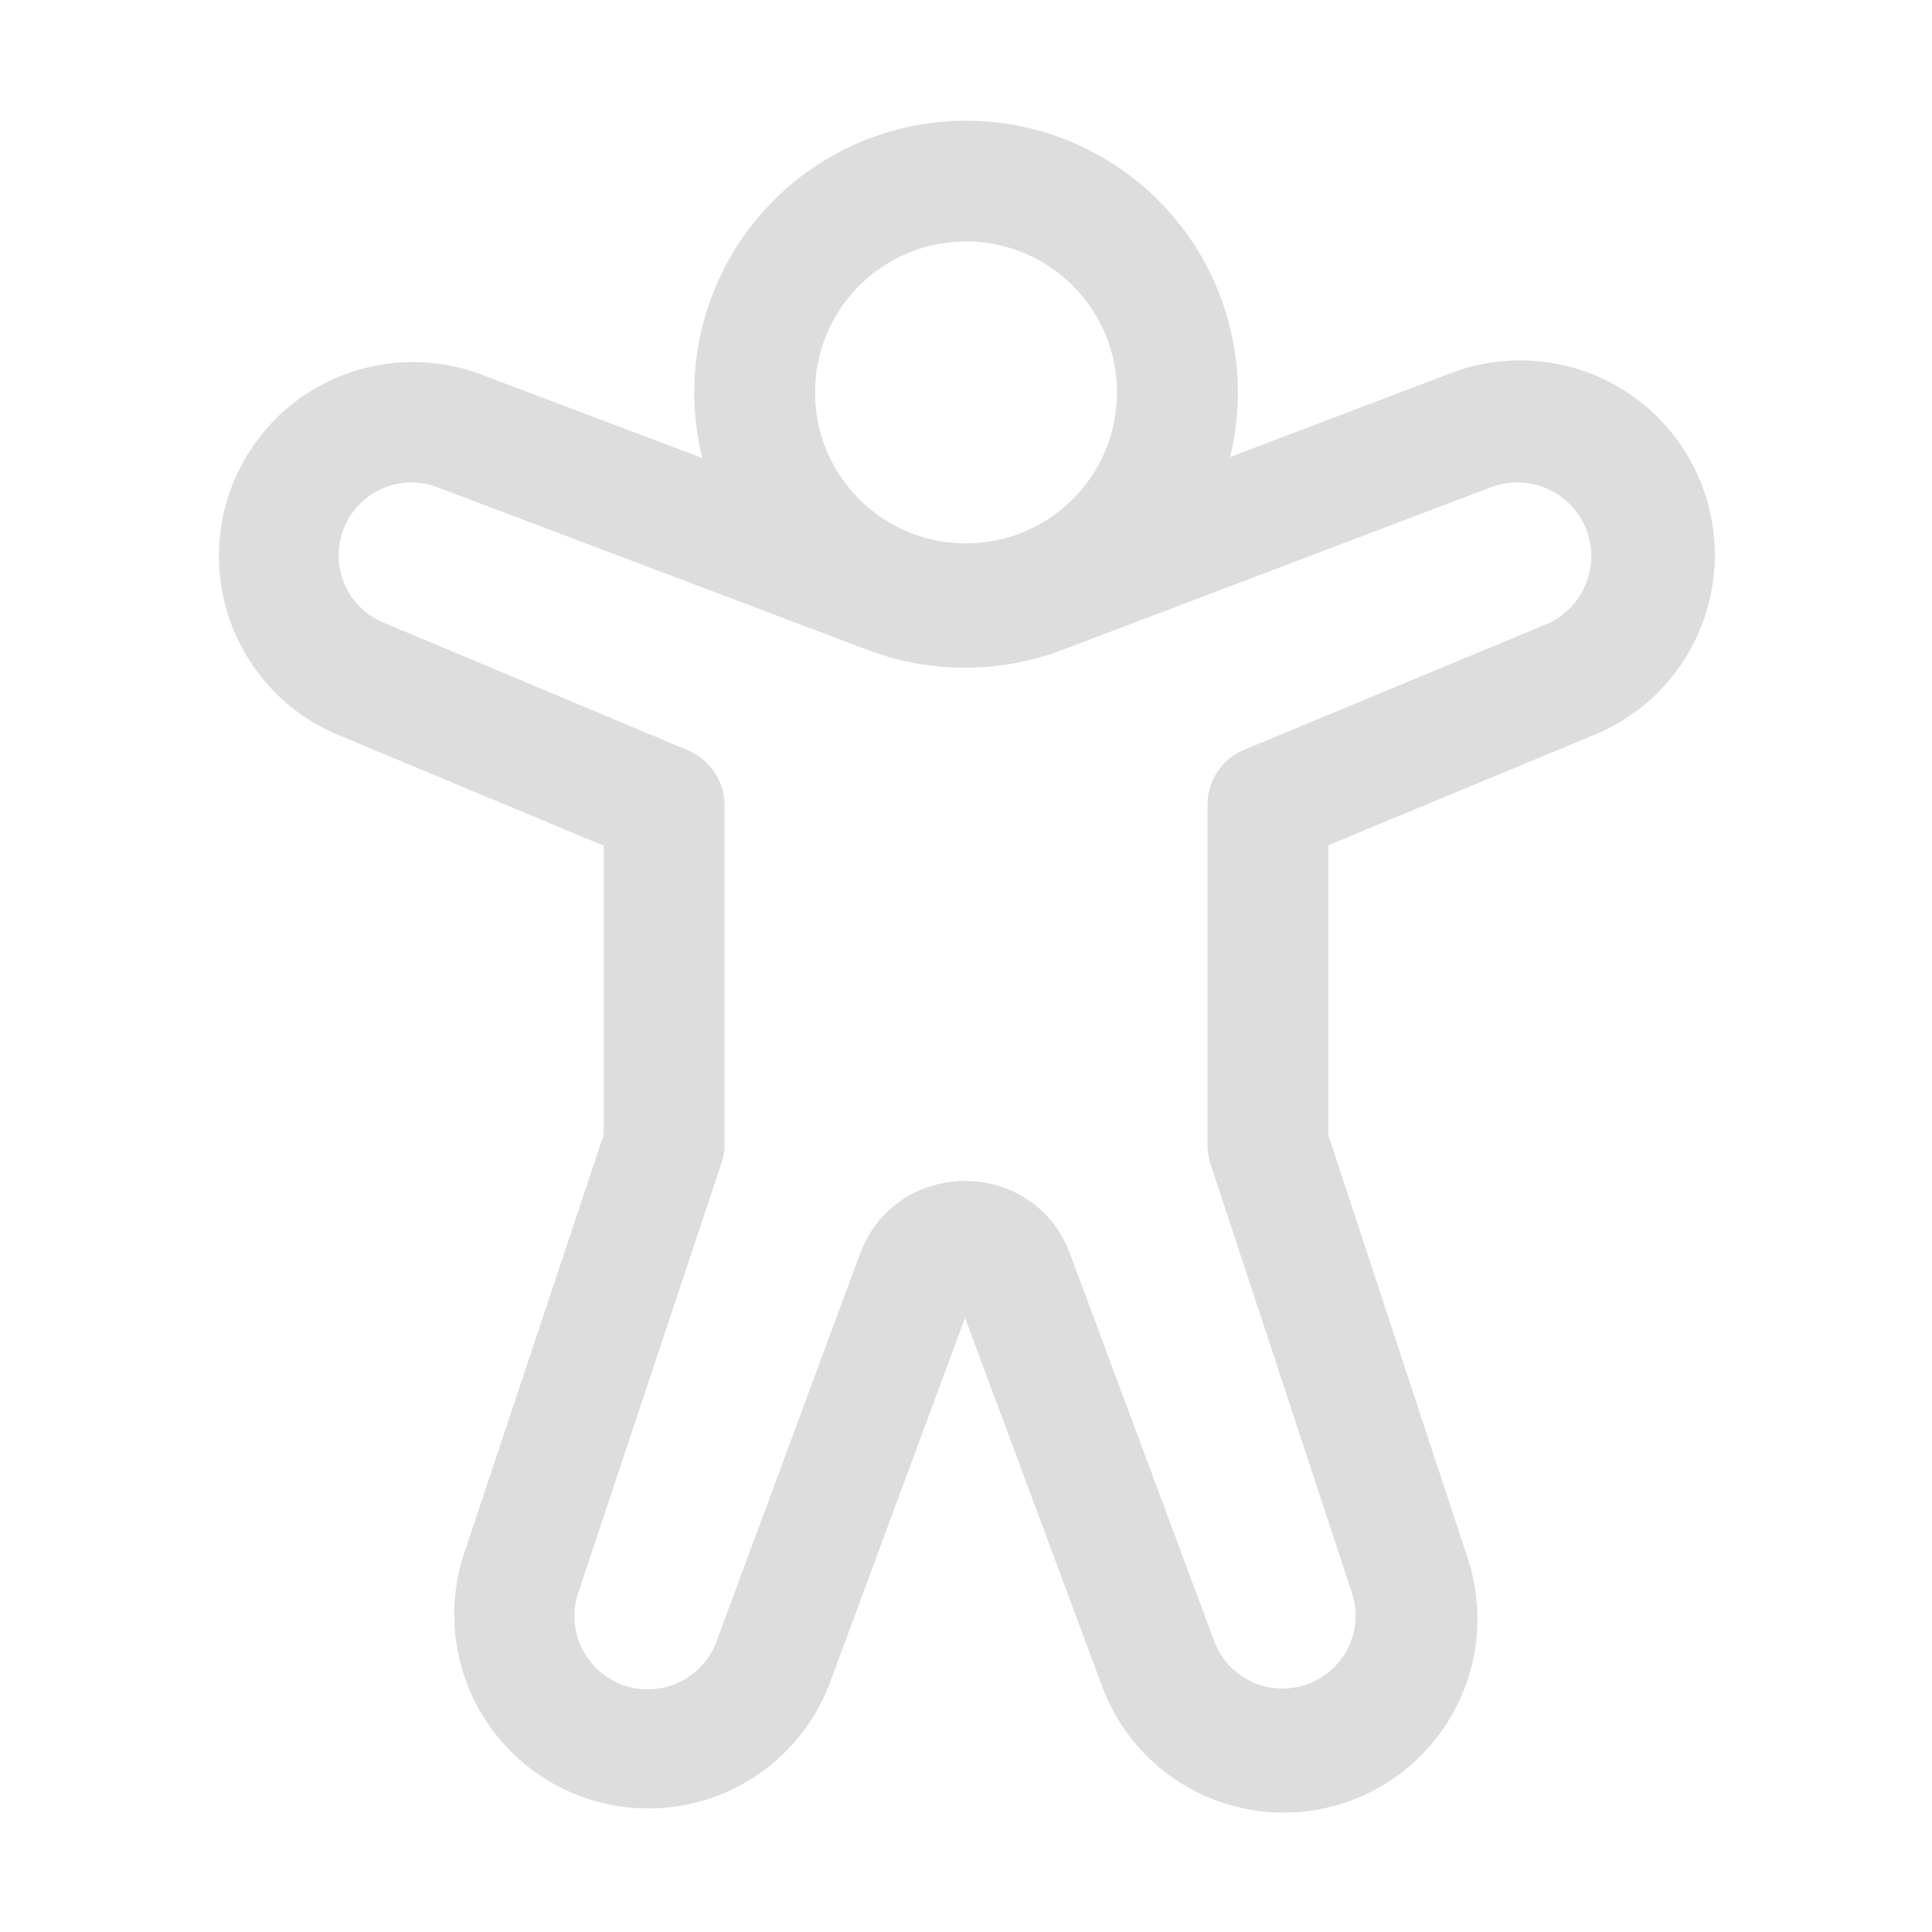 <svg xmlns="http://www.w3.org/2000/svg" width="16" height="16"><path d="M8 1a2.25 2.25 0 00-2.184 2.793l-1.84-.695A1.606 1.606 0 002.79 6.082L5 7.004v2.39l-1.16 3.481a1.607 1.607 0 003.031 1.066l1.121-3.027 1.125 3.024a1.604 1.604 0 003.028-1.063L11 9.398V7l2.184-.906a1.611 1.611 0 00-1.188-2.996l-1.809.687A2.25 2.25 0 008 1zM6.75 3.25C6.75 2.559 7.309 2 8 2s1.25.559 1.25 1.25S8.691 4.5 8 4.5s-1.25-.559-1.25-1.25zm5.598.785a.614.614 0 01.8.38.614.614 0 01-.347.757l-2.492 1.035a.493.493 0 00-.309.461v2.809c0 .054.008.105.023.156l1.172 3.555a.602.602 0 01-.316.738.604.604 0 01-.824-.336l-1.192-3.203c-.3-.809-1.441-.809-1.742 0l-1.187 3.207a.607.607 0 01-1.145-.403l1.184-3.554A.446.446 0 006 9.477V6.672a.497.497 0 00-.309-.461L3.176 5.156a.602.602 0 01-.32-.8.603.603 0 01.769-.32l3.57 1.35a2.284 2.284 0 001.594 0zm0 0" fill="#ddd"/></svg>